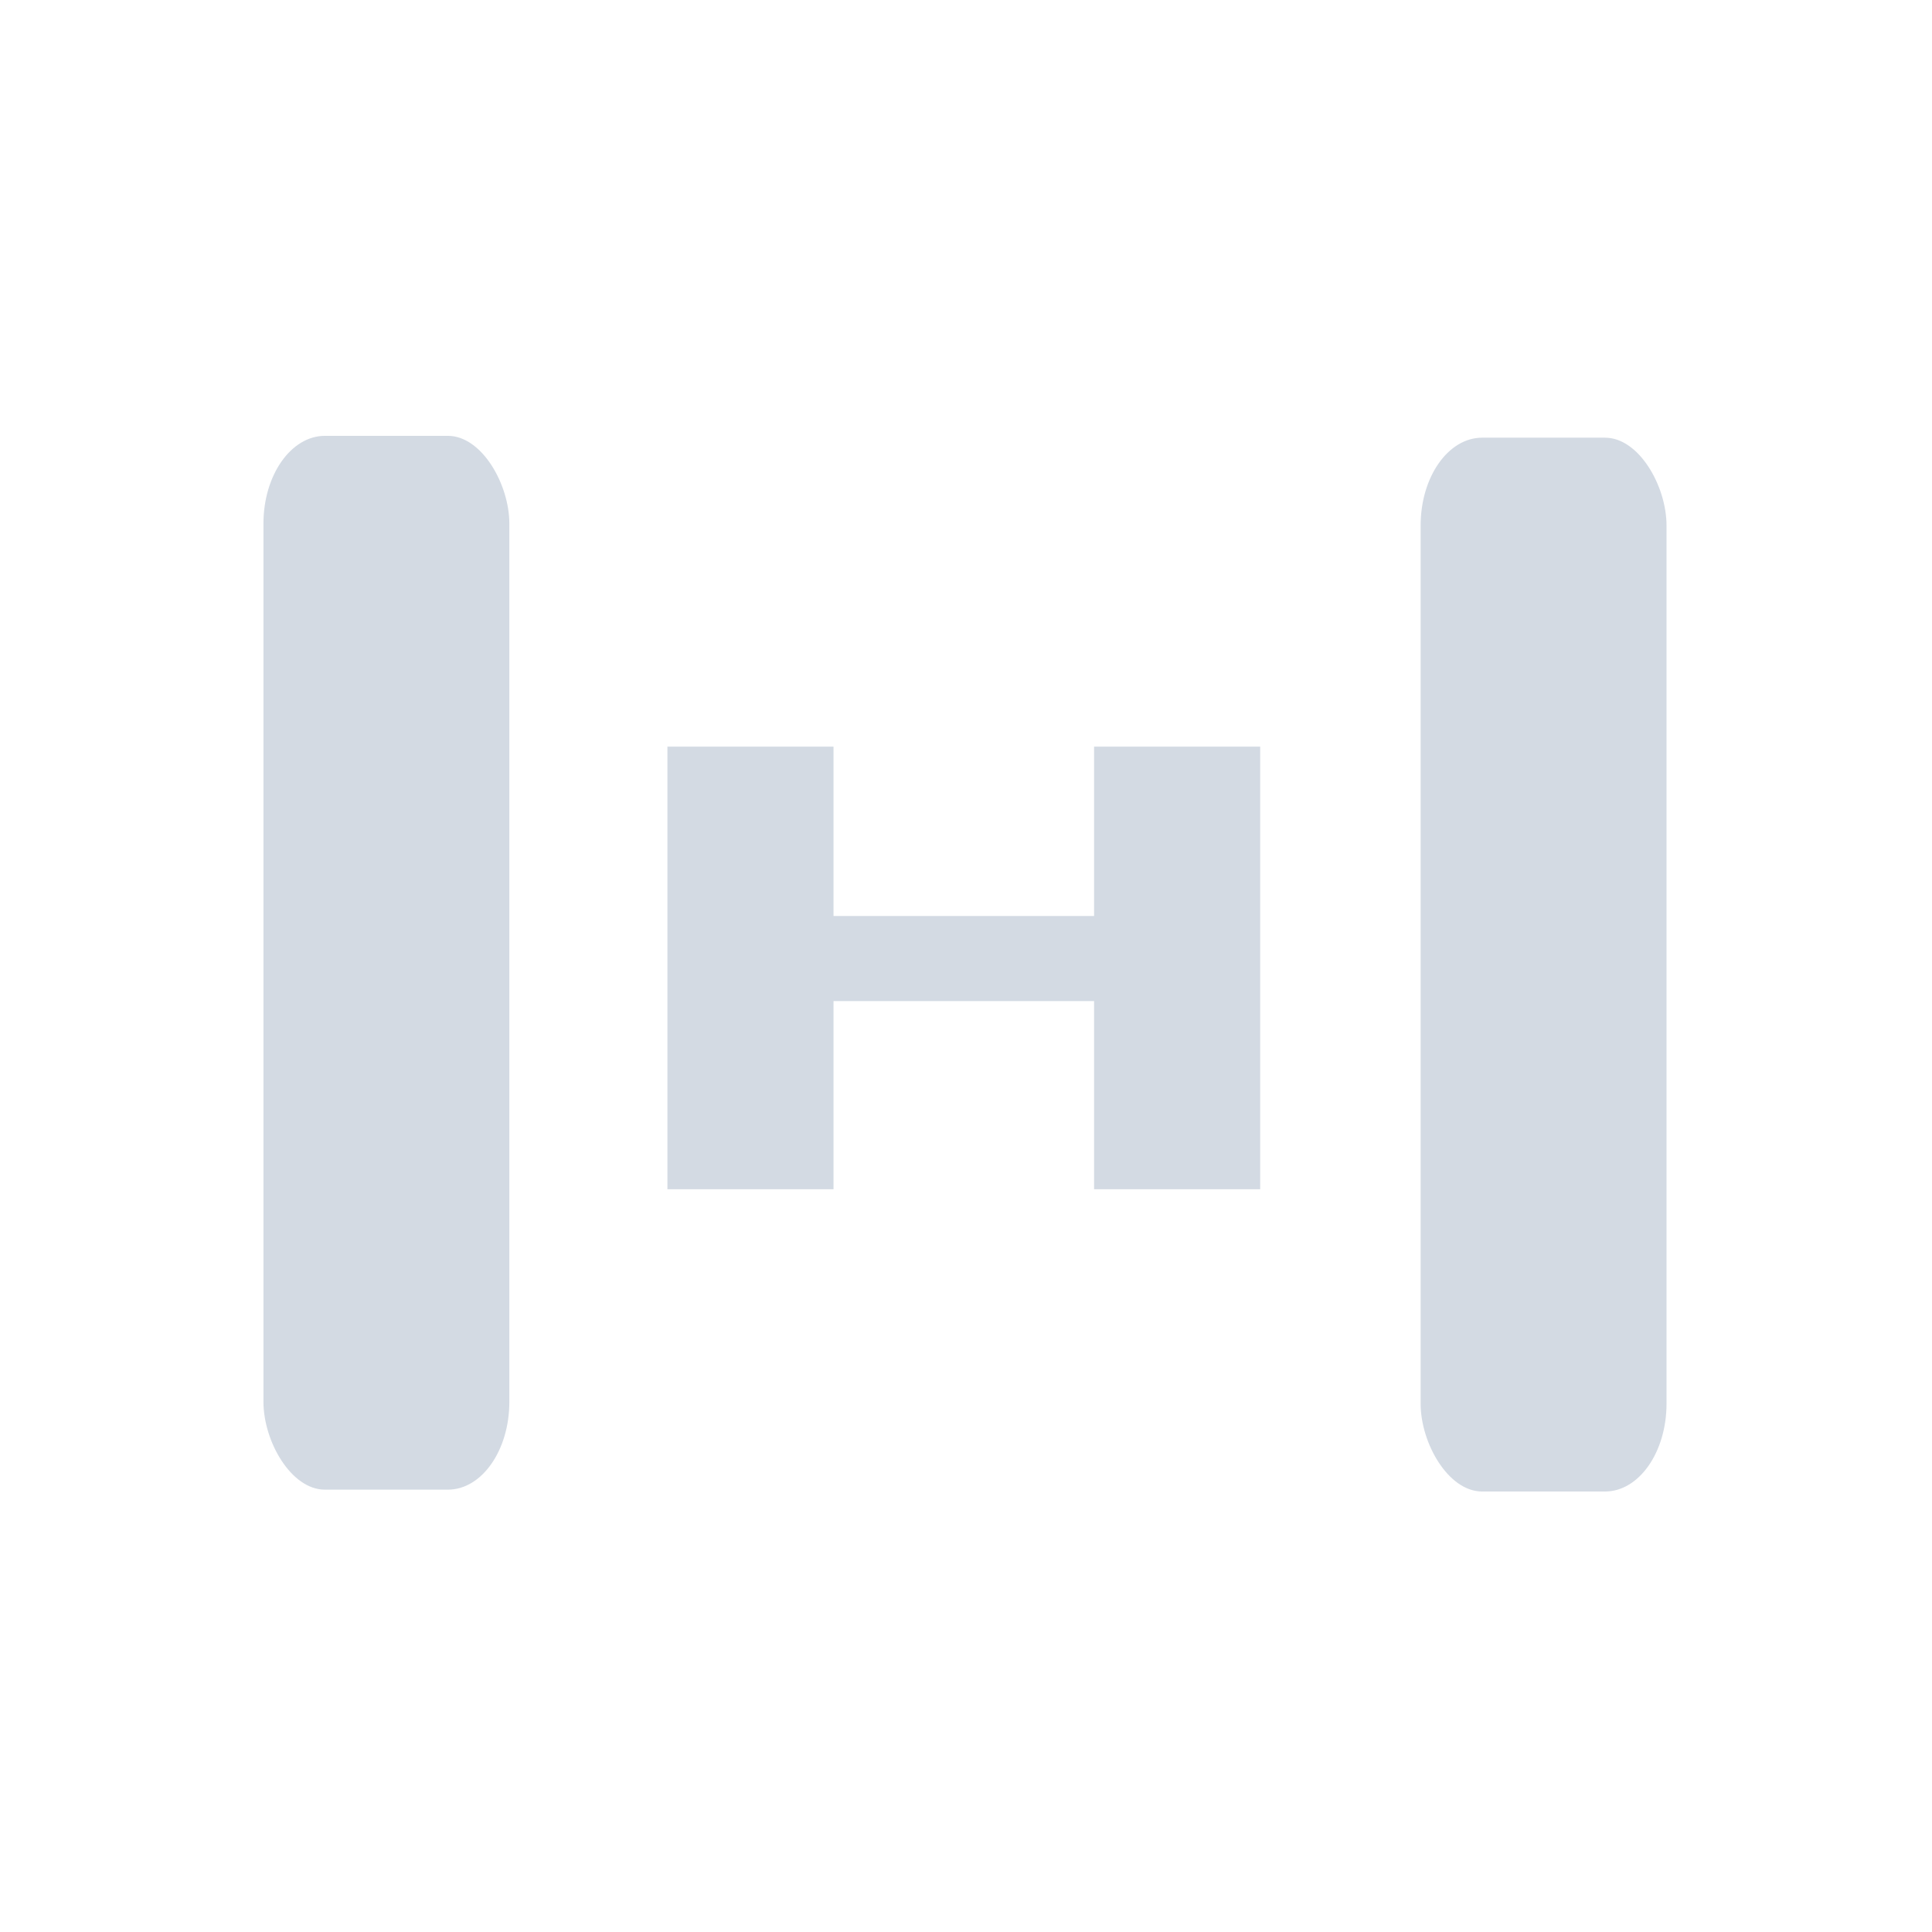 <?xml version="1.0" encoding="UTF-8" standalone="no"?>
<svg
   xmlns:dc="http://purl.org/dc/elements/1.1/"
   xmlns:cc="http://creativecommons.org/ns#"
   xmlns:rdf="http://www.w3.org/1999/02/22-rdf-syntax-ns#"
   xmlns:svg="http://www.w3.org/2000/svg"
   xmlns="http://www.w3.org/2000/svg"
   xmlns:sodipodi="http://sodipodi.sourceforge.net/DTD/sodipodi-0.dtd"
   xmlns:inkscape="http://www.inkscape.org/namespaces/inkscape"
   version="1.1"
   viewBox="0 0 22 22"
   id="svg7"
   sodipodi:docname="distribute.svg"
   inkscape:version="1.0.2 (e86c870879, 2021-01-15)">
  <defs
     id="defs11" />
  <sodipodi:namedview
     pagecolor="#ffffff"
     bordercolor="#666666"
     borderopacity="1"
     objecttolerance="10"
     gridtolerance="10"
     guidetolerance="10"
     inkscape:pageopacity="0"
     inkscape:pageshadow="2"
     inkscape:window-width="1920"
     inkscape:window-height="1007"
     id="namedview9"
     showgrid="false"
     inkscape:zoom="14.272727"
     inkscape:cx="4.9533721"
     inkscape:cy="16.939835"
     inkscape:window-x="0"
     inkscape:window-y="0"
     inkscape:window-maximized="1"
     inkscape:current-layer="svg7"
     inkscape:document-rotation="0"
     inkscape:lockguides="false">
    <inkscape:grid
       type="xygrid"
       id="grid859" />
  </sodipodi:namedview>
  <g
     id="distribute-horizontal-x">
    <path
       style="opacity:0.001"
       d="m 0,-2e-5 h 22 v 22 H 0 Z"
       id="path2" />
    <rect
       style="fill:#d3dae3;fill-opacity:1;stroke:none;stroke-width:0.676;stroke-linecap:round;stroke-linejoin:round;stroke-miterlimit:4;stroke-dasharray:none;stroke-opacity:1"
       id="rect4565-4-8-9"
       width="2.8"
       height="12"
       x="3"
       y="4.963"
       rx="0.7"
       ry="1" />
    <rect
       style="fill:#d3dae3;fill-opacity:1;stroke:none;stroke-width:0.676;stroke-linecap:round;stroke-linejoin:round;stroke-miterlimit:4;stroke-dasharray:none;stroke-opacity:1"
       id="rect4565-4-8-9-3"
       width="2.8"
       height="12"
       x="16.177"
       y="4.984"
       rx="0.7"
       ry="1" />
    <polygon
       points="64.834,95 83.75,95 83.75,5 64.834,5 64.834,39.438 35.164,39.438 35.164,5 16.25,5 16.25,95 35.164,95 35.164,56.741 64.834,56.741 "
       id="polygon2"
       transform="matrix(0.1,0,0,0.056,5.975,8.222)"
       style="fill:#d3dae3;fill-opacity:1" />
  </g>
</svg>
